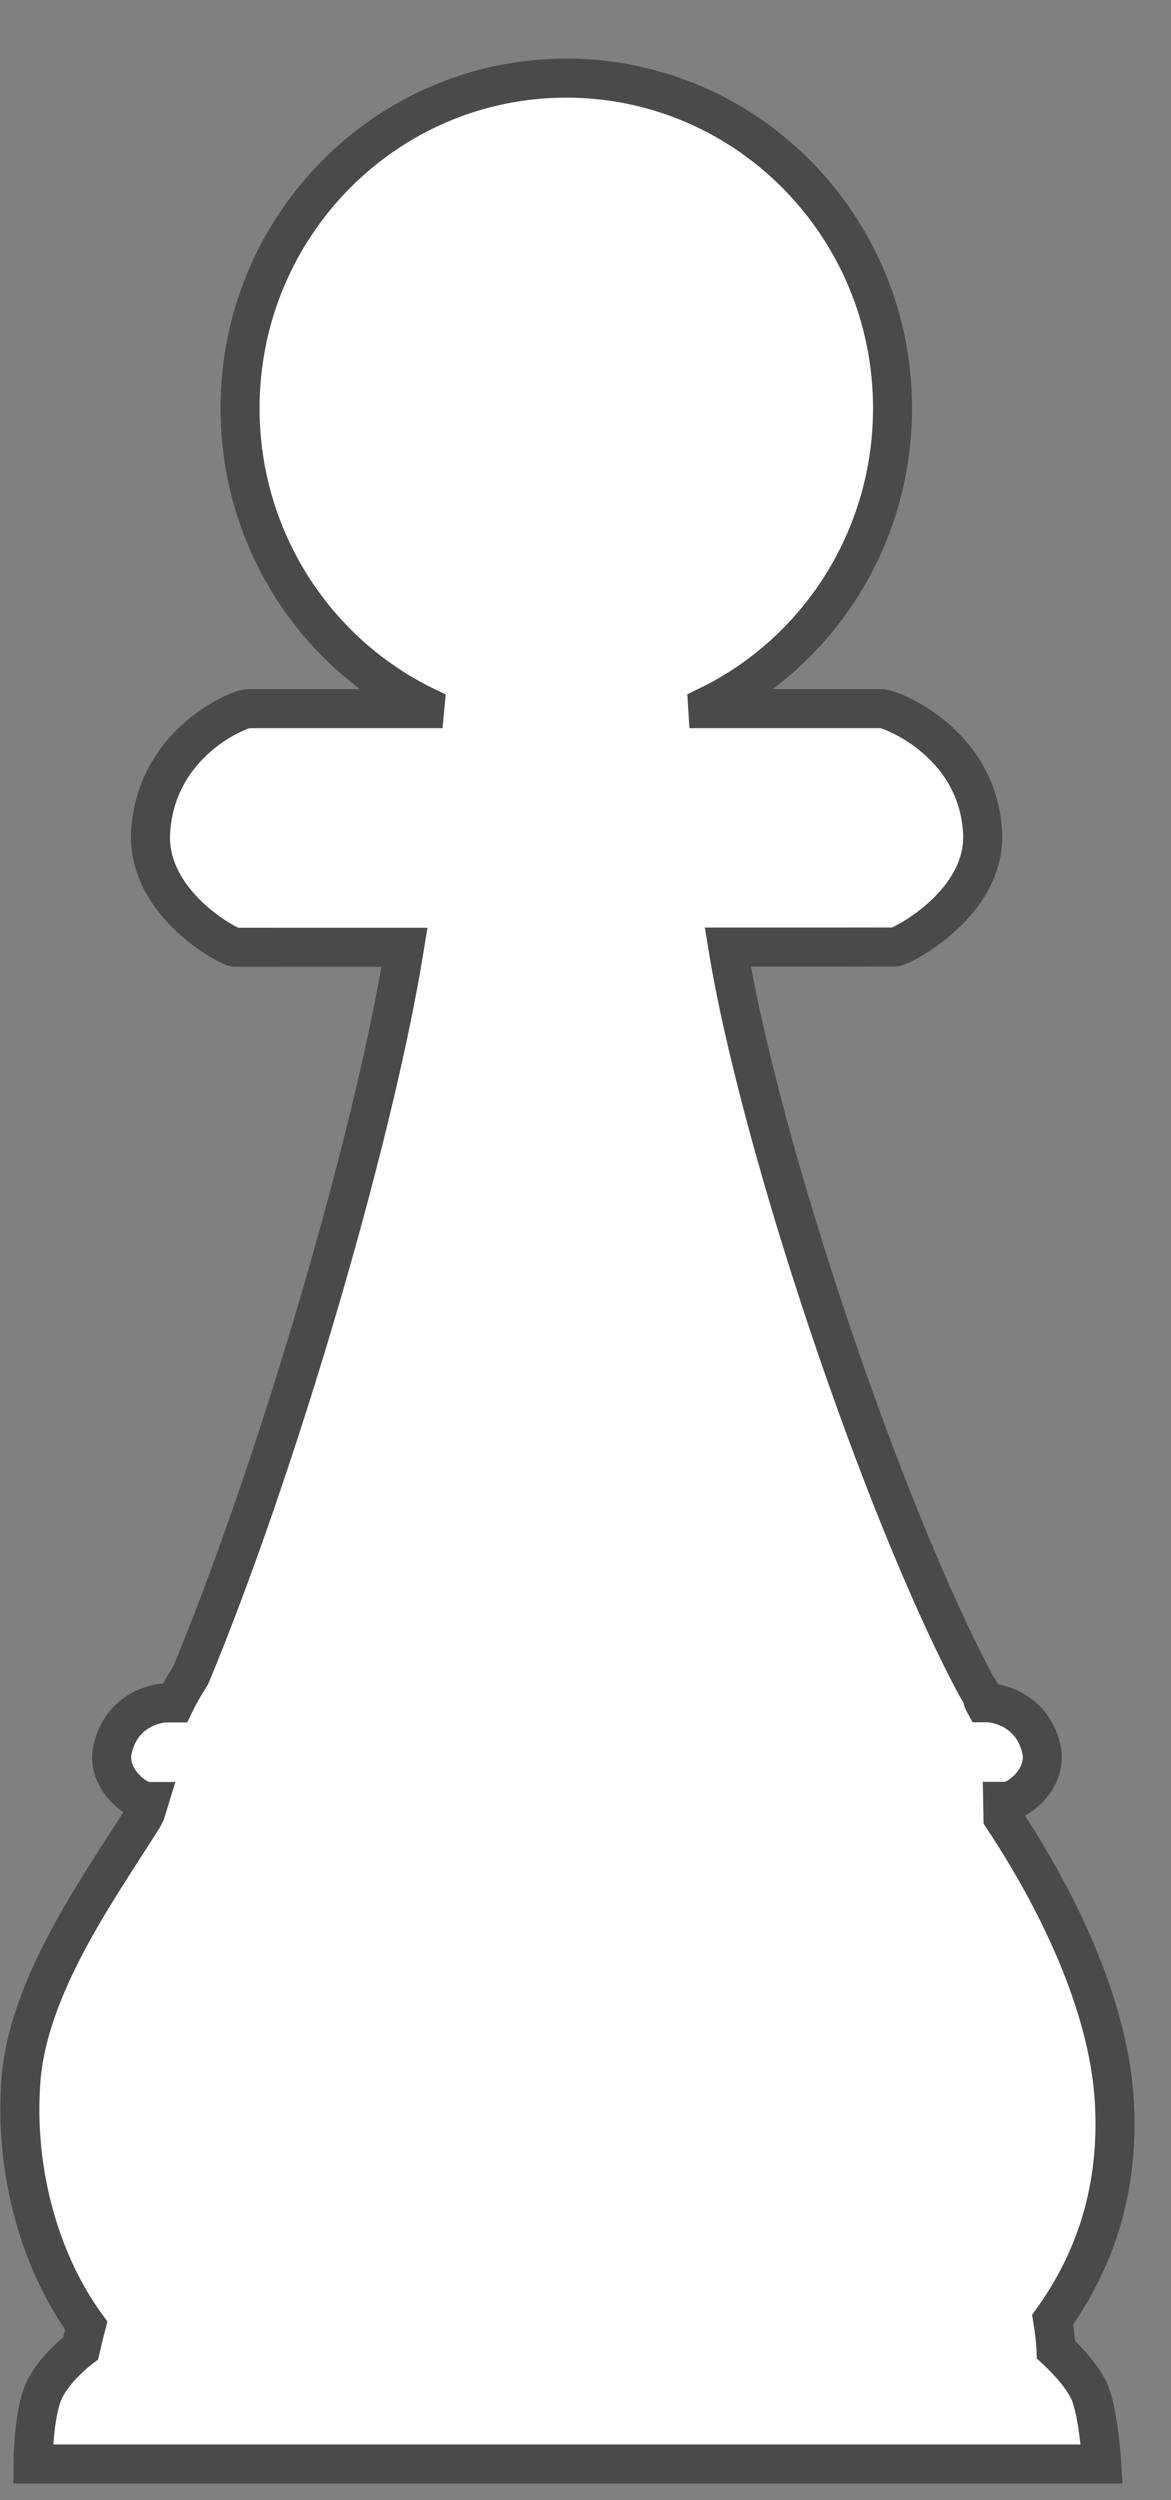 <?xml version="1.0" encoding="UTF-8" standalone="no"?>
<svg width="15px" height="32px" viewBox="0 0 15 32" version="1.1" xmlns="http://www.w3.org/2000/svg" xmlns:xlink="http://www.w3.org/1999/xlink" xmlns:sketch="http://www.bohemiancoding.com/sketch/ns">
    <rect x="0" y="0" width="15" height="32" fill="#808080" stroke="none"/>
    <!-- Generator: Sketch 3.4.2 (15855) - http://www.bohemiancoding.com/sketch -->
    <title>Shape</title>
    <desc>Created with Sketch.</desc>
    <defs></defs>
    <g id="Page-1" stroke="none" stroke-width="1" fill="none" fill-rule="evenodd" sketch:type="MSPage">
        <g id="Shape" sketch:type="MSLayerGroup" transform="translate(0, 1)" stroke-width="0.5" stroke="#4A4A4A" fill="#FFFFFF">
            <path d="M13.967,29.641 C14.077,29.93 14.113,30.537 14.113,30.537 L0.423,30.537 C0.423,30.537 0.425,29.931 0.553,29.623 C0.661,29.362 0.947,29.121 1.033,29.056 C1.06,28.939 1.084,28.843 1.104,28.765 C0.527,27.972 0.183,26.828 0.267,25.644 C0.354,24.431 1.236,23.207 1.83,22.267 L1.864,22.201 L1.908,22.058 L1.887,22.058 C1.731,22.05 1.346,21.746 1.447,21.37 C1.562,20.896 1.984,20.796 2.134,20.796 L2.241,20.796 C2.289,20.697 2.356,20.579 2.443,20.442 C3.526,17.838 4.776,13.633 5.182,11.125 C4.099,11.125 3.048,11.125 3.008,11.124 C2.9,11.105 1.862,10.542 1.931,9.63 C2.011,8.487 3.074,8.07 3.178,8.07 L5.441,8.07 L5.444,8.038 C4.042,7.357 3.075,5.902 3.075,4.225 C3.075,1.892 4.946,0 7.254,0 C9.562,0 11.433,1.892 11.433,4.225 C11.433,5.904 10.467,7.359 9.064,8.038 L9.066,8.07 L11.296,8.07 C11.4,8.07 12.507,8.487 12.585,9.63 C12.654,10.541 11.573,11.107 11.465,11.121 C11.429,11.122 10.413,11.122 9.323,11.122 C9.739,13.672 11.294,18.305 12.496,20.562 L12.551,20.655 C12.617,20.728 12.562,20.714 12.606,20.794 L12.648,20.794 C12.798,20.794 13.219,20.898 13.335,21.368 C13.436,21.745 13.053,22.049 12.895,22.056 L12.844,22.056 L12.848,22.265 C13.535,23.3 14.197,24.648 14.273,25.877 C14.343,27.009 14.03,27.927 13.484,28.69 C13.506,28.83 13.523,28.959 13.527,29.074 C13.628,29.168 13.879,29.414 13.967,29.641 L13.967,29.641 Z" sketch:type="MSShapeGroup"></path>
        </g>
    </g>
</svg>